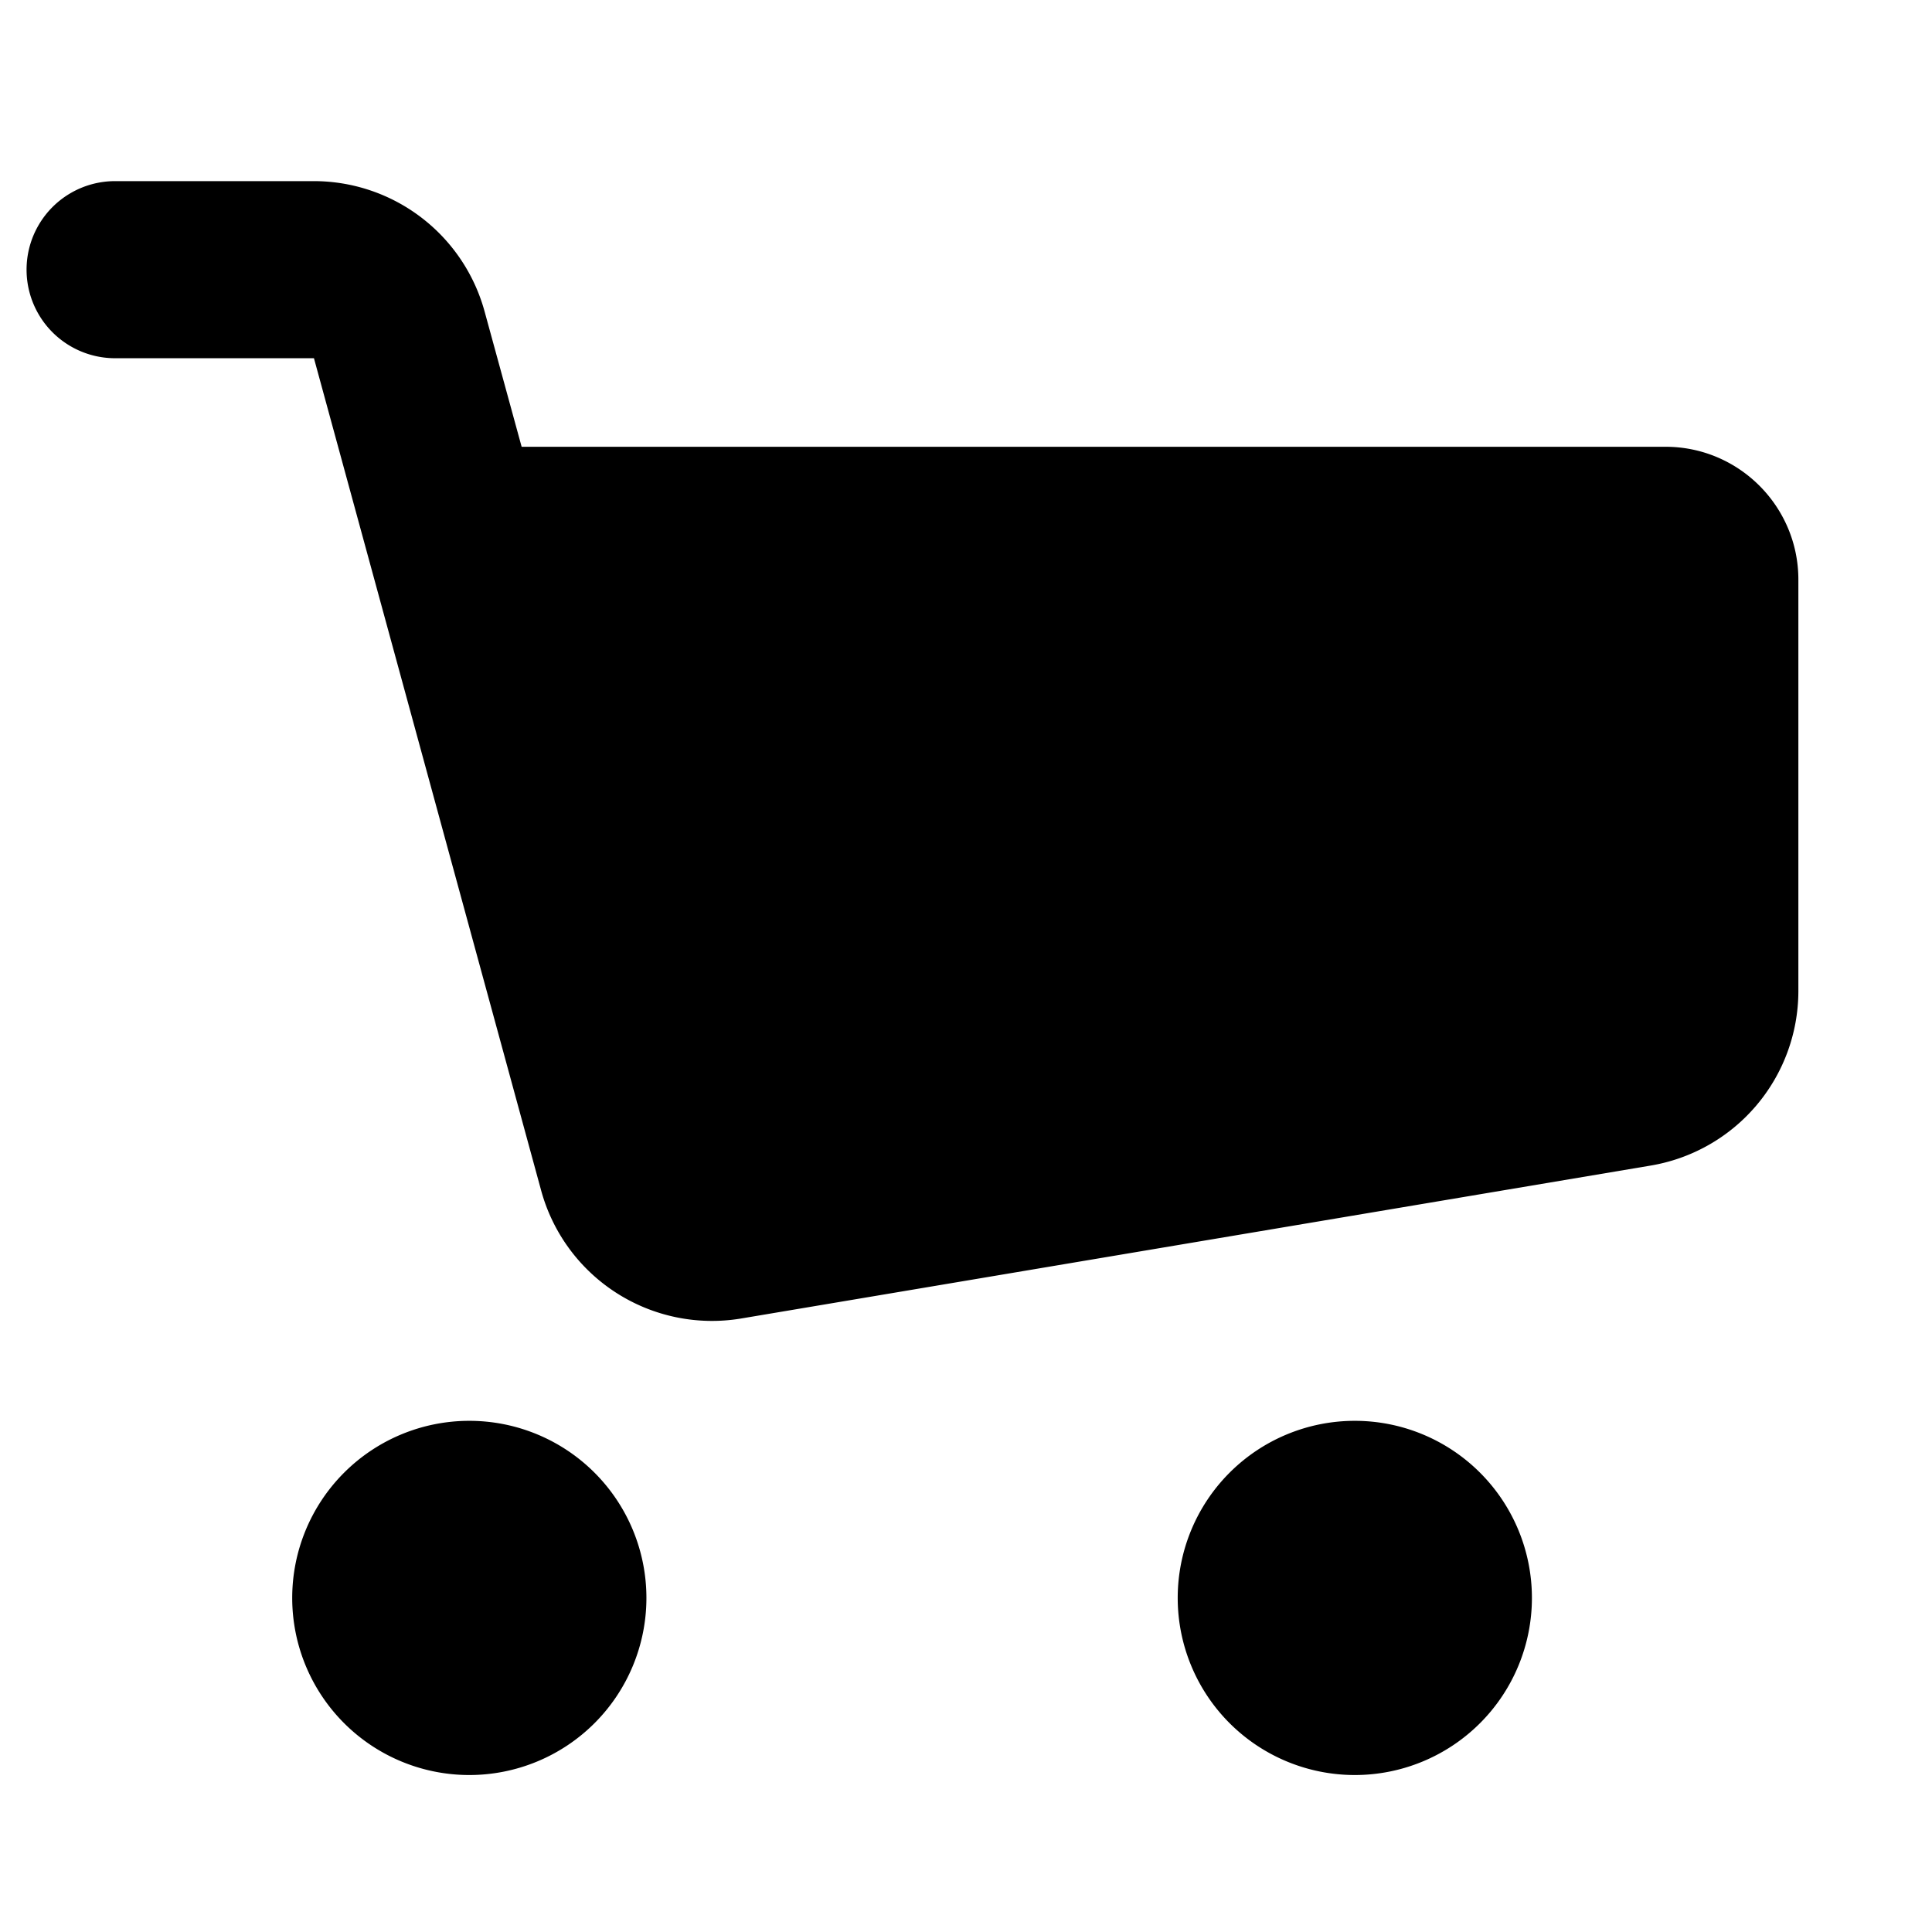 <svg width='24' height='24' fill='none' xmlns='http://www.w3.org/2000/svg'>
    <path d='M20.68 5.55H6.48l-.46-1.68a2.2 2.2 0 0 0-2.13-1.62H1.43a1.1 1.1 0 1 0 0 2.2H3.9l2.82 10.33a2.2 2.2 0 0 0 2.48 1.6l11.3-1.9a2.2 2.2 0 0 0 1.84-2.16V7.2c0-.91-.74-1.65-1.65-1.65zM5.83 22.05a2.2 2.2 0 1 0 0-4.4 2.2 2.2 0 0 0 0 4.4zm11 0a2.2 2.2 0 1 0 0-4.4 2.2 2.2 0 0 0 0 4.4z' fill='#000'/>
</svg>